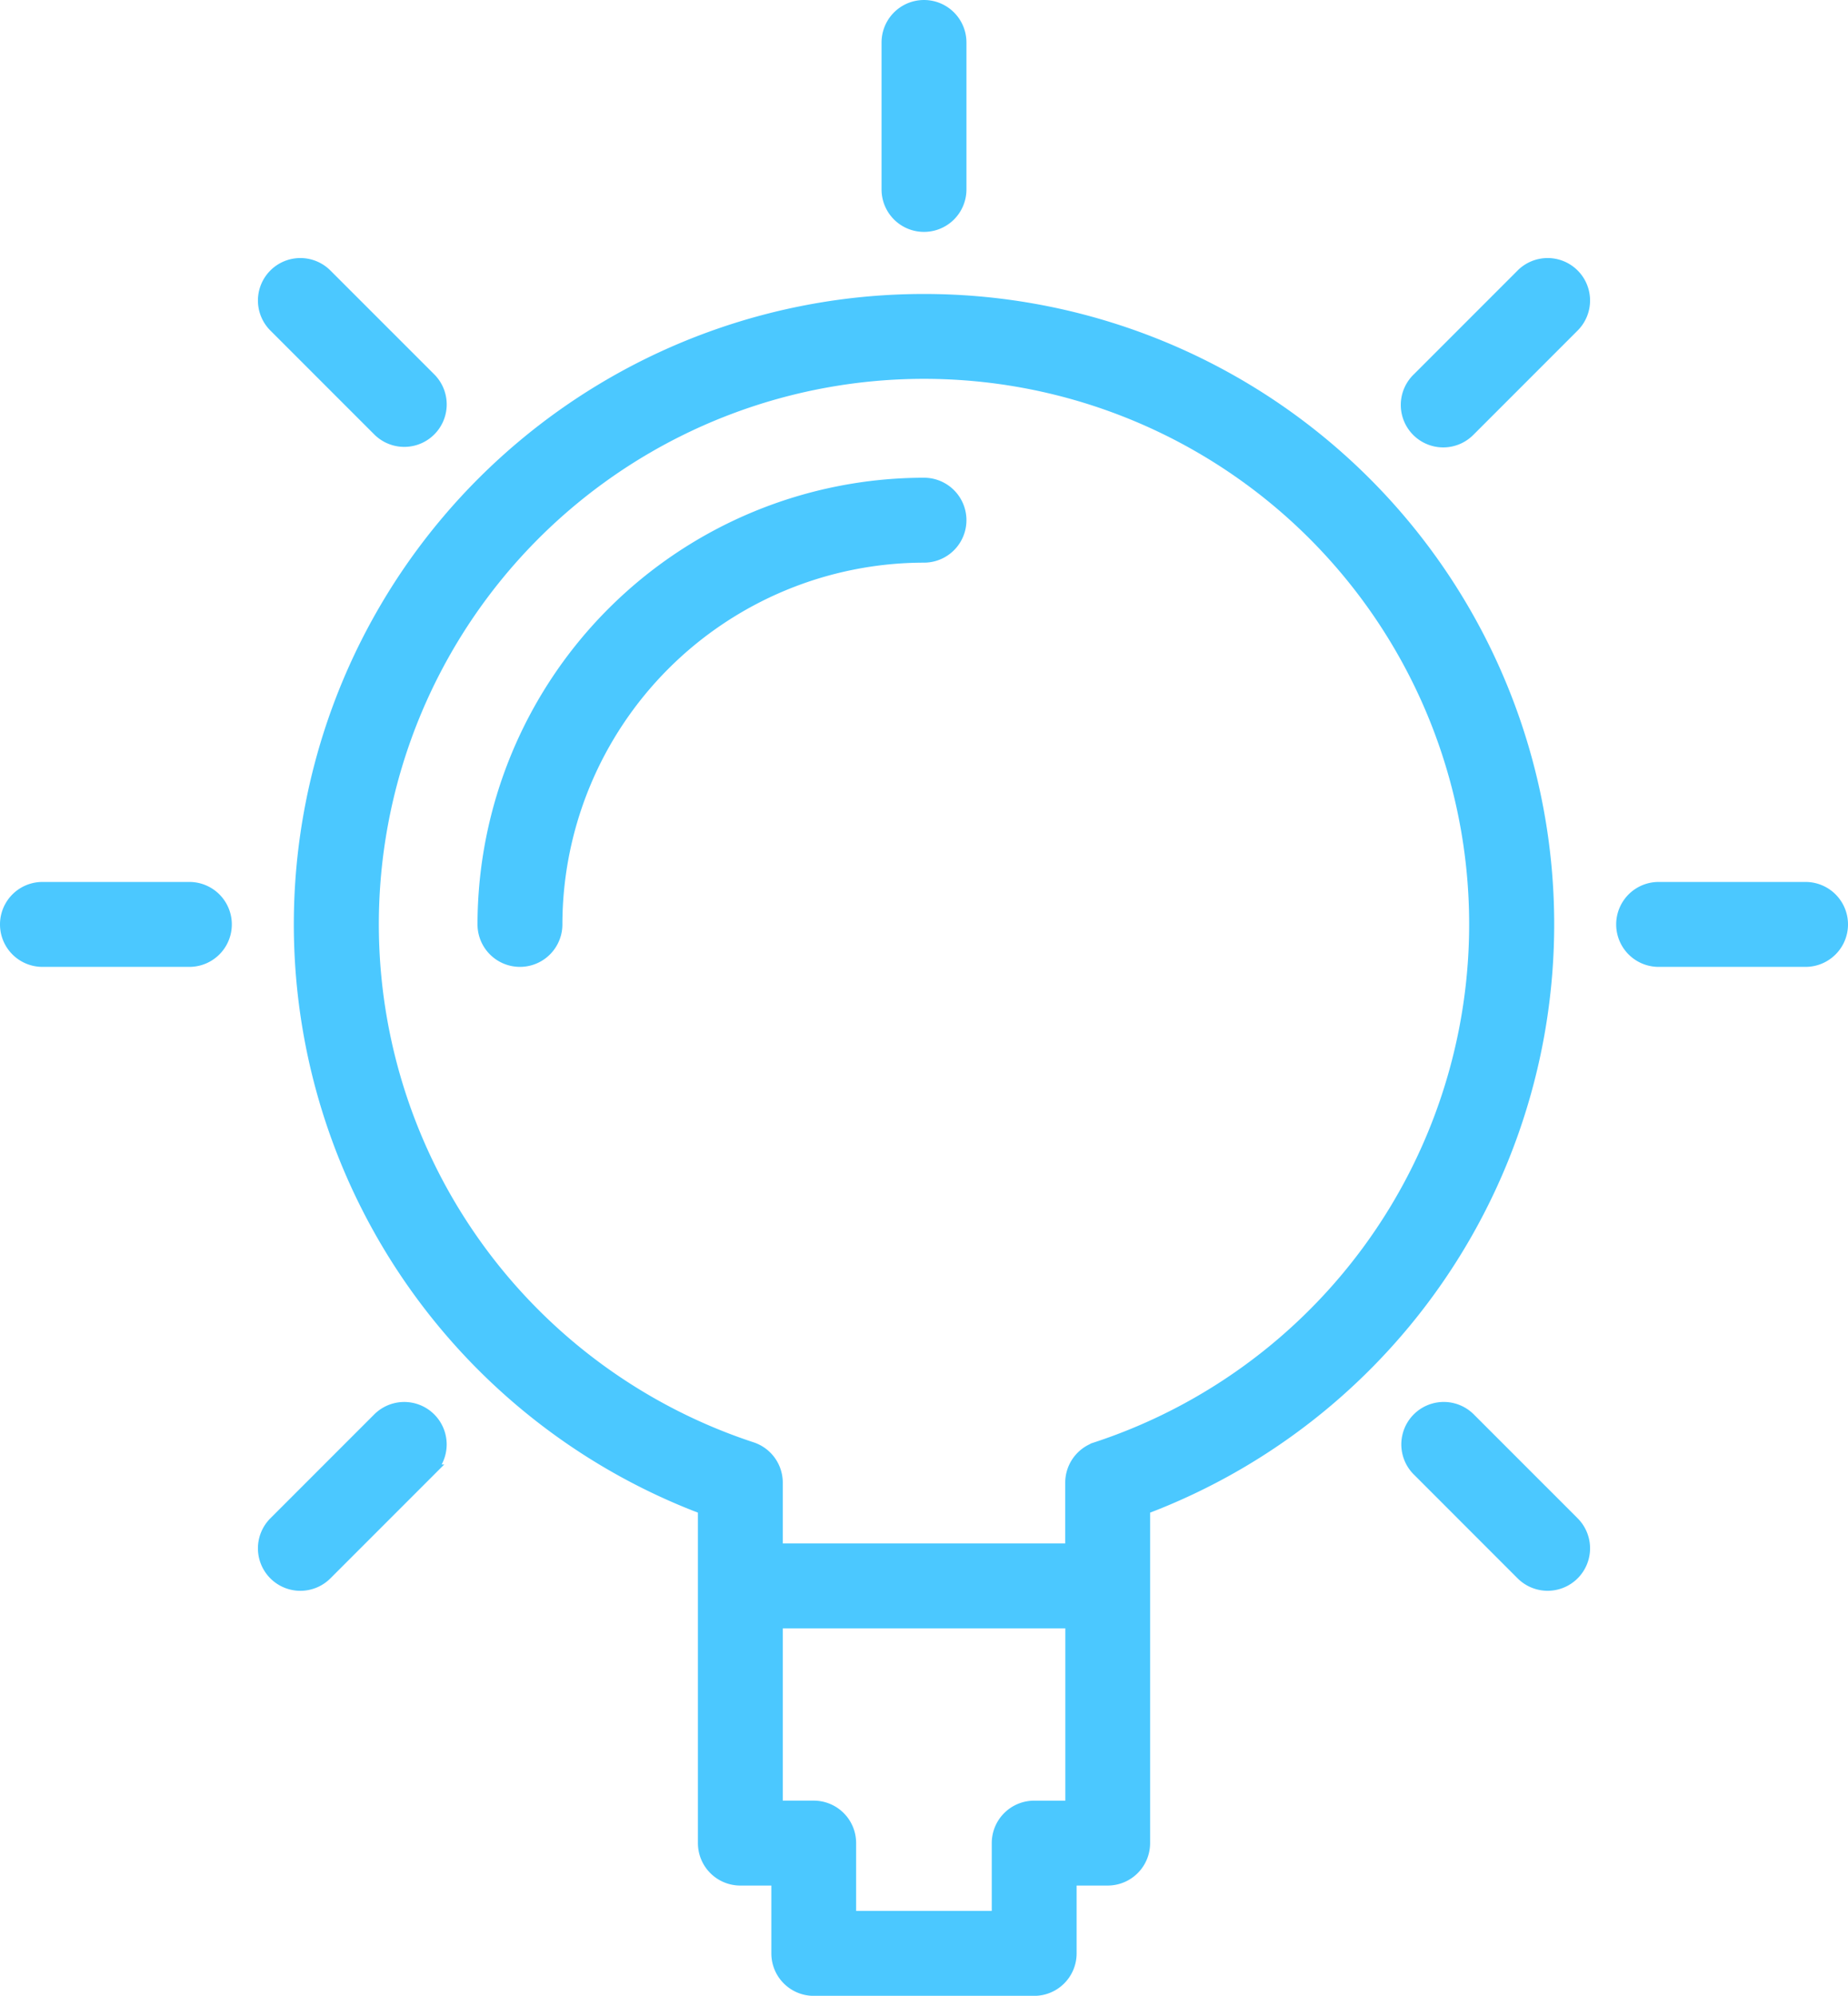 <svg xmlns="http://www.w3.org/2000/svg" xmlns:xlink="http://www.w3.org/1999/xlink" width="64.746" height="69.893" viewBox="0 0 64.746 69.893">
  <defs>
    <clipPath id="clip-path">
      <rect width="64.746" height="69.893" fill="none"/>
    </clipPath>
  </defs>
  <g id="idea" clip-path="url(#clip-path)">
    <path id="Path_426" data-name="Path 426" d="M31.878,8a21.873,21.873,0,0,0-7.721,42.34V62.05a1.286,1.286,0,0,0,1.287,1.287H26.73v2.574A1.286,1.286,0,0,0,28.017,67.2h7.721a1.286,1.286,0,0,0,1.287-1.287V63.337h1.287A1.286,1.286,0,0,0,39.6,62.05V50.34A21.873,21.873,0,0,0,31.878,8Zm3.861,52.764a1.286,1.286,0,0,0-1.287,1.287v2.574H29.3V62.05a1.286,1.286,0,0,0-1.287-1.287H26.73V54.329h10.3v6.435Zm2.172-12.558a1.287,1.287,0,0,0-.885,1.223v2.327H26.73V49.428a1.286,1.286,0,0,0-.885-1.223,19.3,19.3,0,1,1,12.066,0Z" transform="translate(0.495 2.495)" fill="#4bc8ff" stroke="#4bc8ff" stroke-width="0.4"/>
    <path id="Path_427" data-name="Path 427" d="M27.287,7.721a1.286,1.286,0,0,0,1.287-1.287V1.287a1.287,1.287,0,1,0-2.574,0V6.435A1.286,1.286,0,0,0,27.287,7.721Z" transform="translate(5.086 0.2)" fill="#4bc8ff" stroke="#4bc8ff" stroke-width="0.4"/>
    <path id="Path_428" data-name="Path 428" d="M52.435,24H47.287a1.287,1.287,0,0,0,0,2.574h5.148a1.287,1.287,0,1,0,0-2.574Z" transform="translate(10.824 7.086)" fill="#4bc8ff" stroke="#4bc8ff" stroke-width="0.4"/>
    <path id="Path_429" data-name="Path 429" d="M8.435,24H3.287a1.287,1.287,0,1,0,0,2.574H8.435a1.287,1.287,0,1,0,0-2.574Z" transform="translate(-1.8 7.086)" fill="#4bc8ff" stroke="#4bc8ff" stroke-width="0.4"/>
    <path id="Path_430" data-name="Path 430" d="M44.16,7.406,40.52,11.045a1.287,1.287,0,1,0,1.82,1.82l3.639-3.639a1.287,1.287,0,1,0-1.82-1.82Z" transform="translate(9.144 2.217)" fill="#4bc8ff" stroke="#4bc8ff" stroke-width="0.4"/>
    <path id="Path_431" data-name="Path 431" d="M13.046,38.52,9.406,42.16a1.287,1.287,0,1,0,1.82,1.82l3.639-3.639a1.287,1.287,0,0,0-1.82-1.82Z" transform="translate(0.217 11.144)" fill="#4bc8ff" stroke="#4bc8ff" stroke-width="0.4"/>
    <path id="Path_432" data-name="Path 432" d="M42.34,38.52a1.287,1.287,0,0,0-1.82,1.82l3.639,3.639a1.287,1.287,0,1,0,1.82-1.82Z" transform="translate(9.144 11.144)" fill="#4bc8ff" stroke="#4bc8ff" stroke-width="0.4"/>
    <path id="Path_433" data-name="Path 433" d="M13.046,12.865a1.287,1.287,0,0,0,1.82-1.82L11.226,7.406a1.287,1.287,0,1,0-1.82,1.82Z" transform="translate(0.217 2.217)" fill="#4bc8ff" stroke="#4bc8ff" stroke-width="0.4"/>
    <path id="Path_434" data-name="Path 434" d="M30.443,13A15.46,15.46,0,0,0,15,28.443a1.287,1.287,0,0,0,2.574,0A12.884,12.884,0,0,1,30.443,15.574a1.287,1.287,0,0,0,0-2.574Z" transform="translate(1.93 3.93)" fill="#4bc8ff" stroke="#4bc8ff" stroke-width="0.4"/>
  </g>
</svg>
